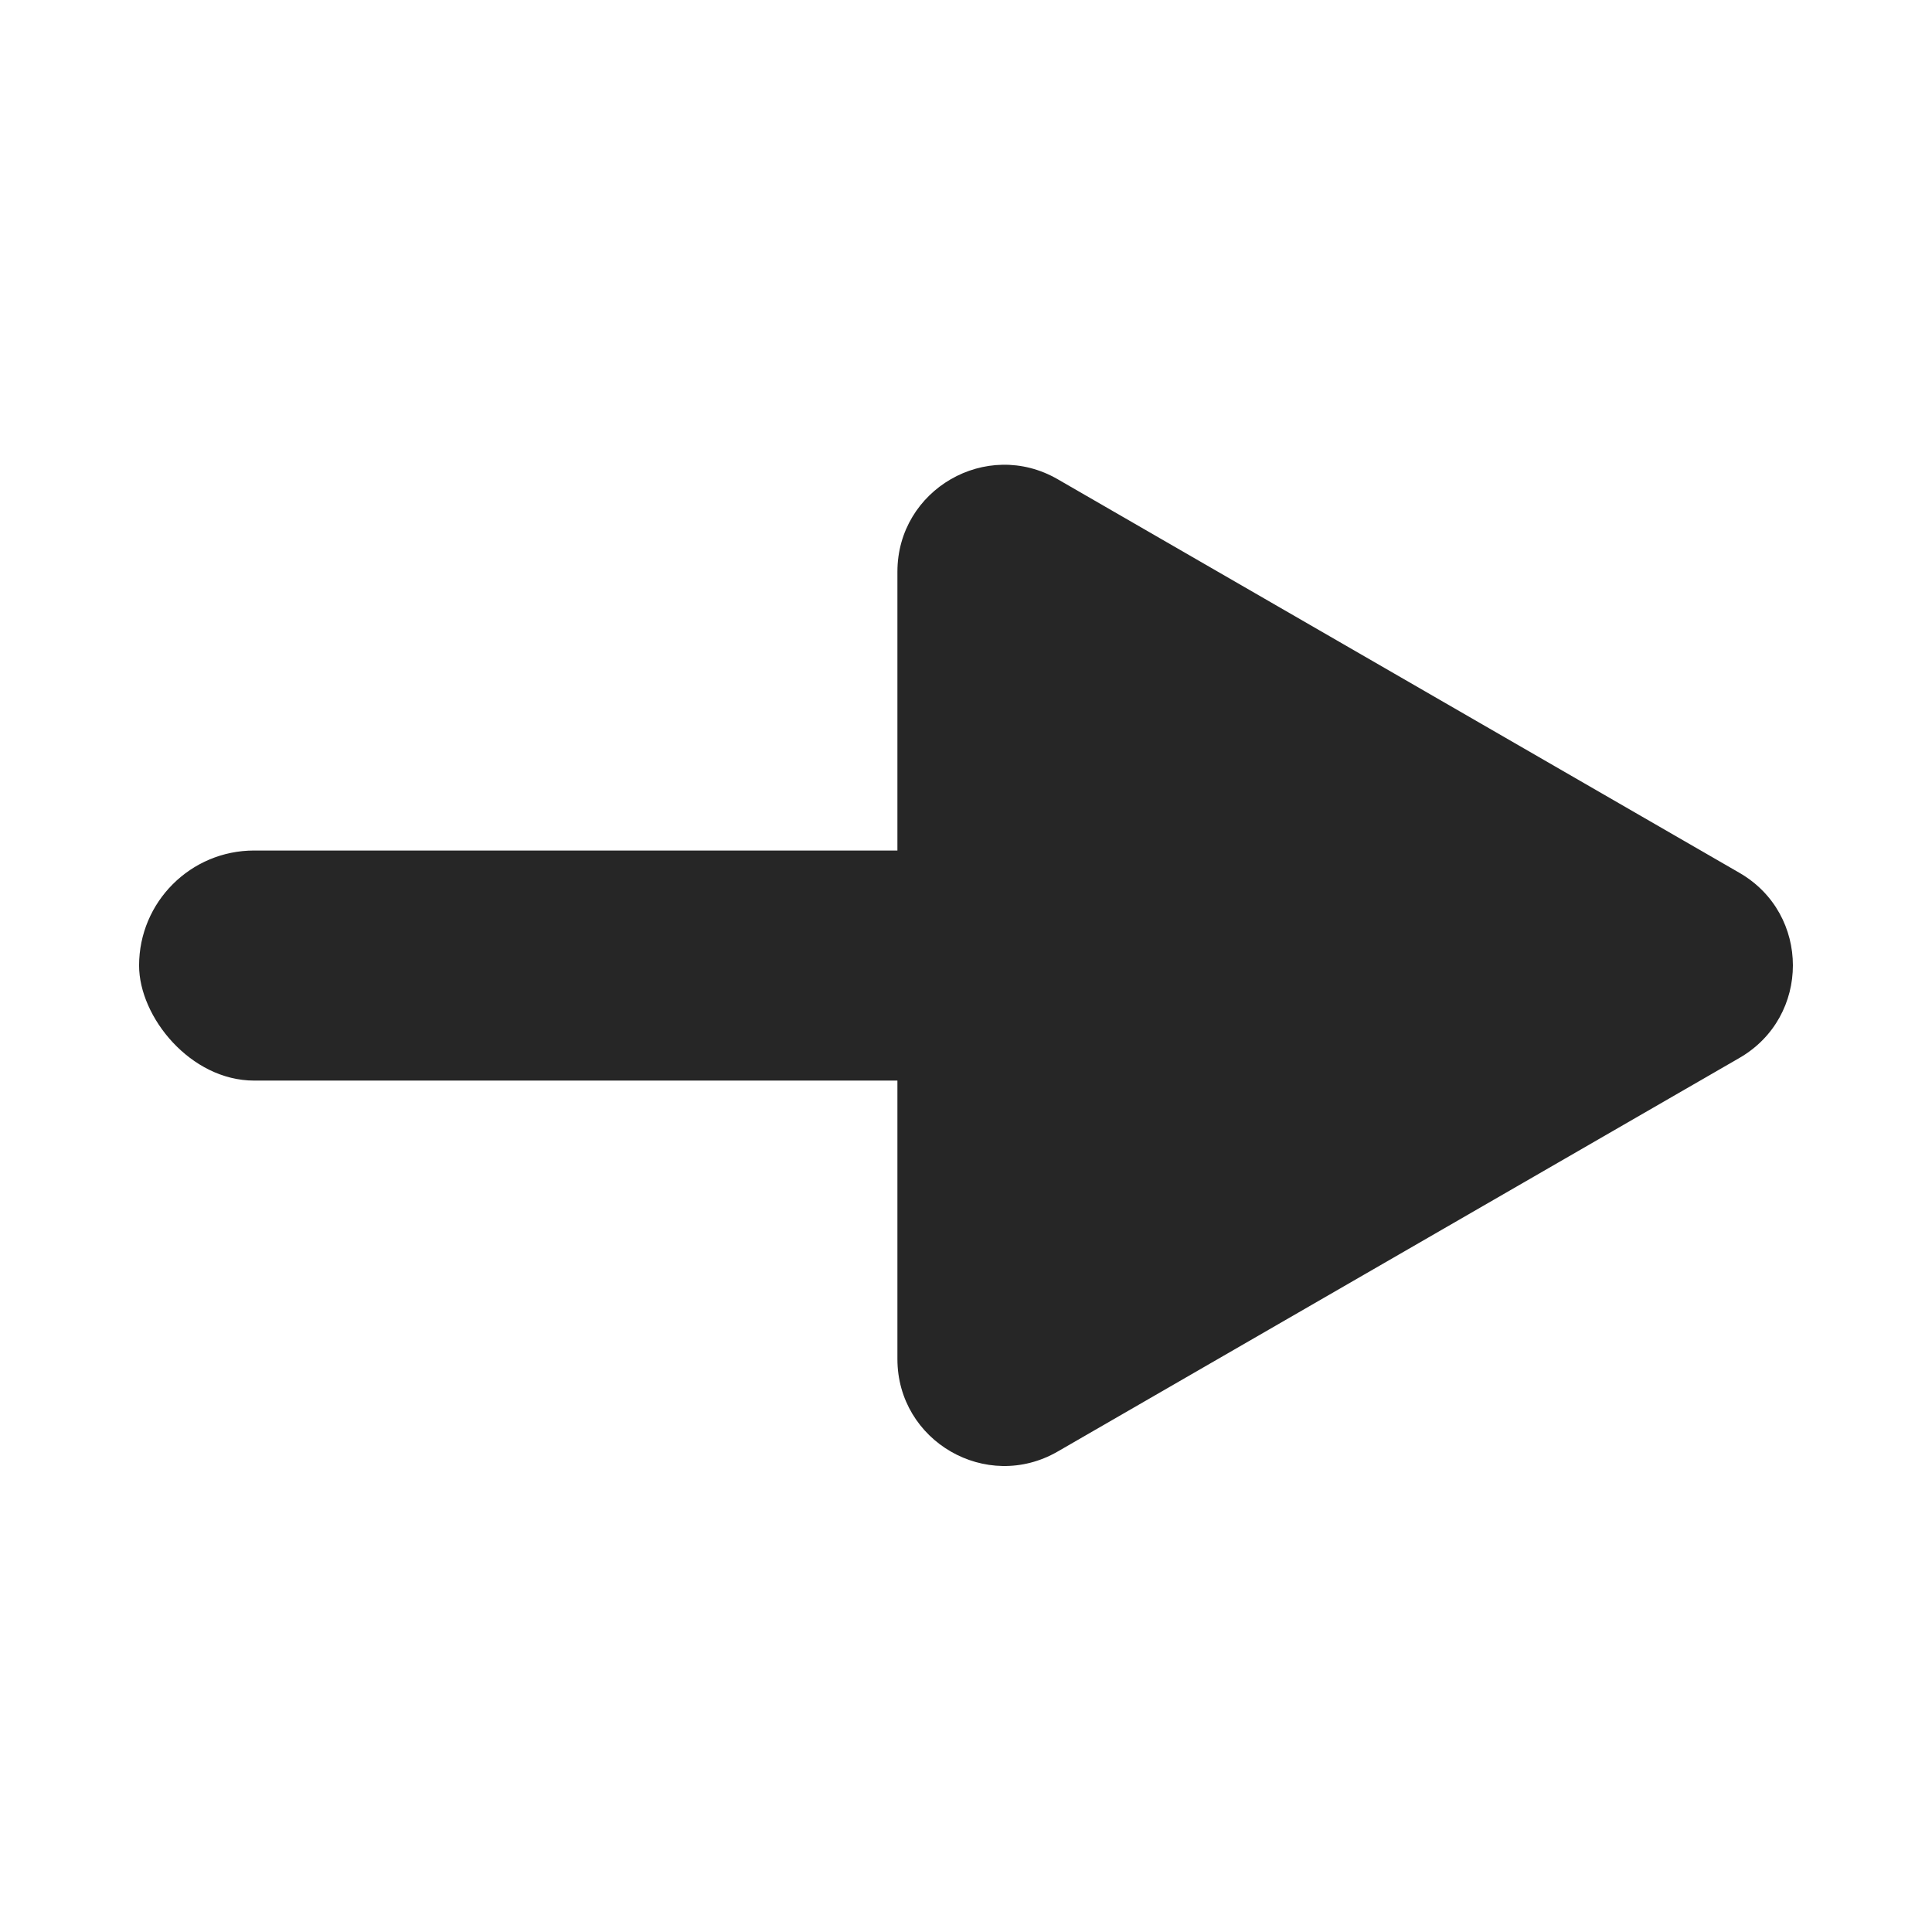 <svg id="Layer_1" data-name="Layer 1" xmlns="http://www.w3.org/2000/svg" viewBox="0 0 1000 1000"><defs><style>.cls-1{fill:#262626;}</style></defs><rect class="cls-1" x="71.99" y="440.22" width="606.11" height="119.08" rx="59.54" transform="translate(750.09 999.53) rotate(-180)"/><path class="cls-1" d="M900.35,547.57,547.44,751.32C510.58,772.6,464.5,746,464.5,703.43V295.93c0-42.57,46.08-69.17,82.94-47.89L900.35,451.79C937.22,473.07,937.22,526.28,900.35,547.57Z"/></svg>